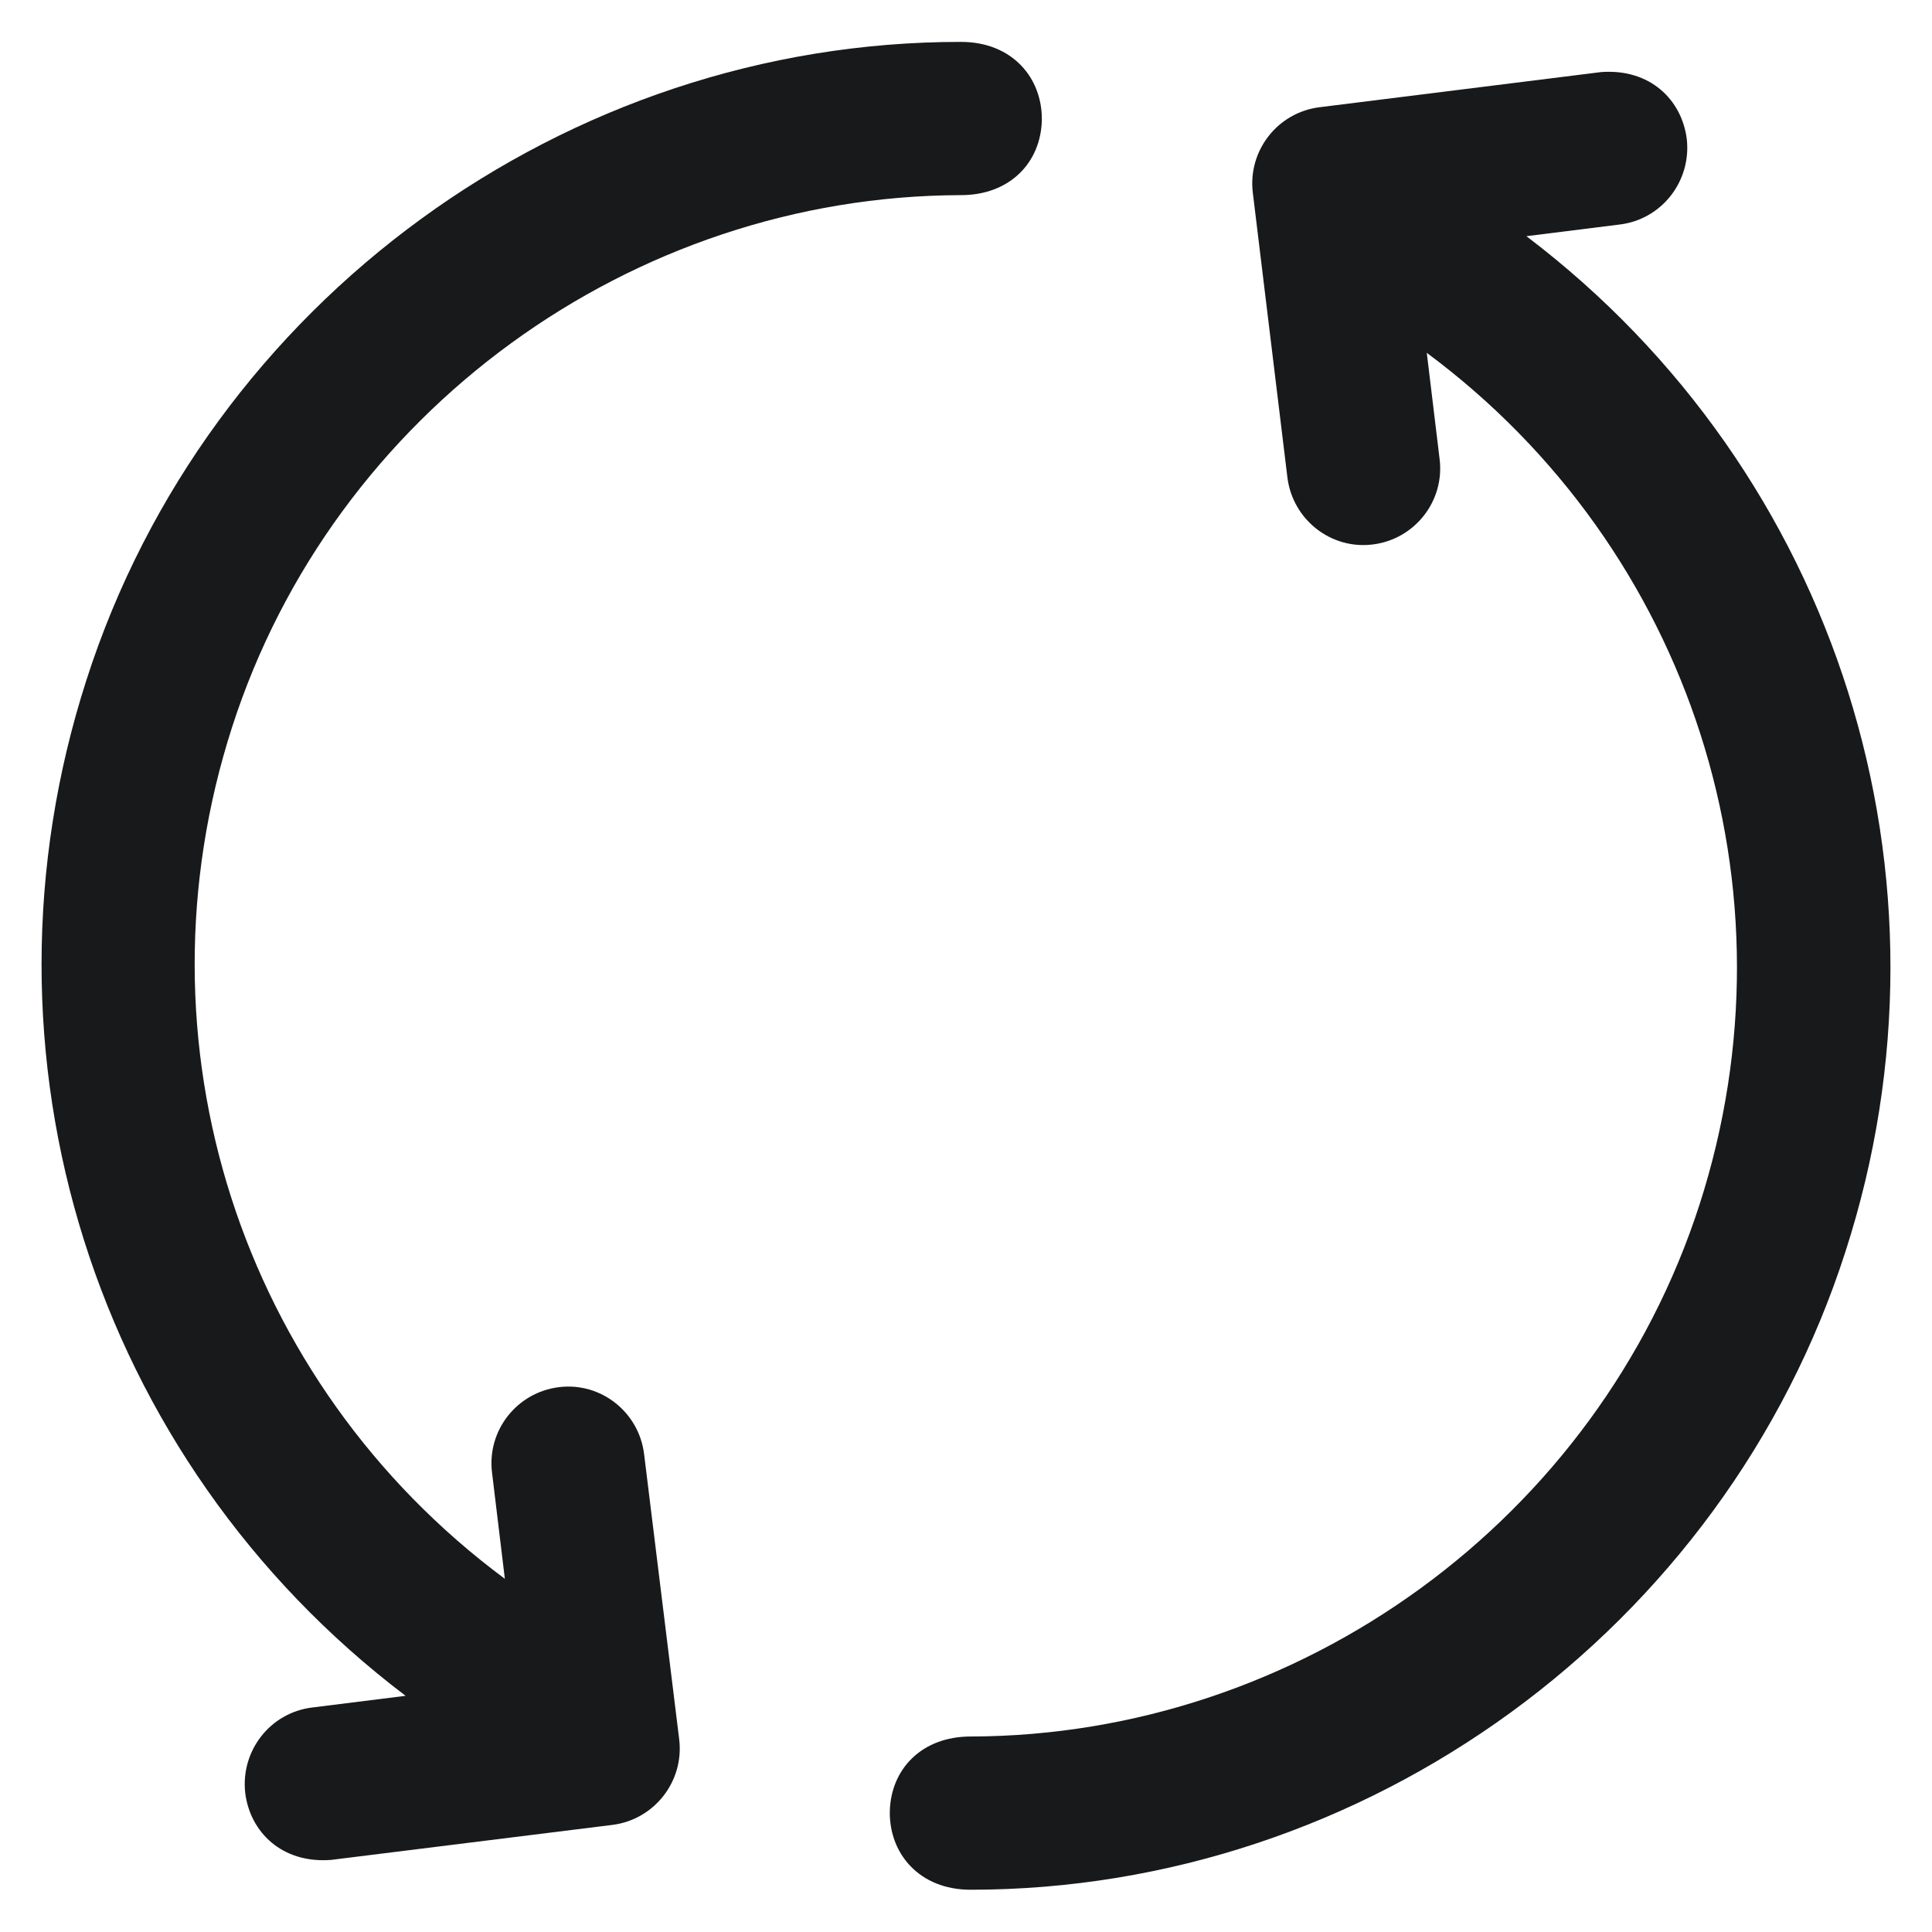 <svg width="16" height="16" viewBox="0 0 16 16" fill="none" xmlns="http://www.w3.org/2000/svg">
<path d="M12.641 1.956L13.416 1.859C13.762 1.816 14.009 1.5 13.969 1.15C13.928 0.828 13.666 0.566 13.259 0.597L10.928 0.888C10.581 0.931 10.334 1.247 10.375 1.594L10.662 3.956C10.706 4.303 11.022 4.553 11.369 4.509C11.716 4.466 11.966 4.15 11.922 3.8L11.816 2.922C14.006 4.547 14.916 7.366 14.075 9.975C13.234 12.584 10.766 14.375 8.038 14.381C7.634 14.381 7.378 14.65 7.369 15C7.363 15.35 7.613 15.65 8.038 15.65C11.312 15.65 14.278 13.497 15.284 10.363C16.284 7.266 15.222 3.913 12.641 1.956V1.956V1.956Z" fill="#18191a"/>
<path d="M5.334 12.041C5.291 11.694 4.975 11.444 4.628 11.488C4.281 11.531 4.031 11.847 4.075 12.197L4.181 13.075C1.991 11.45 1.081 8.631 1.922 6.022C2.762 3.412 5.231 1.622 7.959 1.616C8.362 1.616 8.619 1.347 8.628 0.997C8.634 0.647 8.384 0.347 7.959 0.347C4.687 0.344 1.722 2.497 0.716 5.631C-0.284 8.734 0.778 12.088 3.359 14.044L2.584 14.141C2.237 14.184 1.991 14.5 2.031 14.85C2.072 15.172 2.334 15.434 2.741 15.403L5.072 15.113C5.419 15.069 5.666 14.753 5.625 14.406L5.334 12.041V12.041Z" fill="#18191a"/>
</svg>